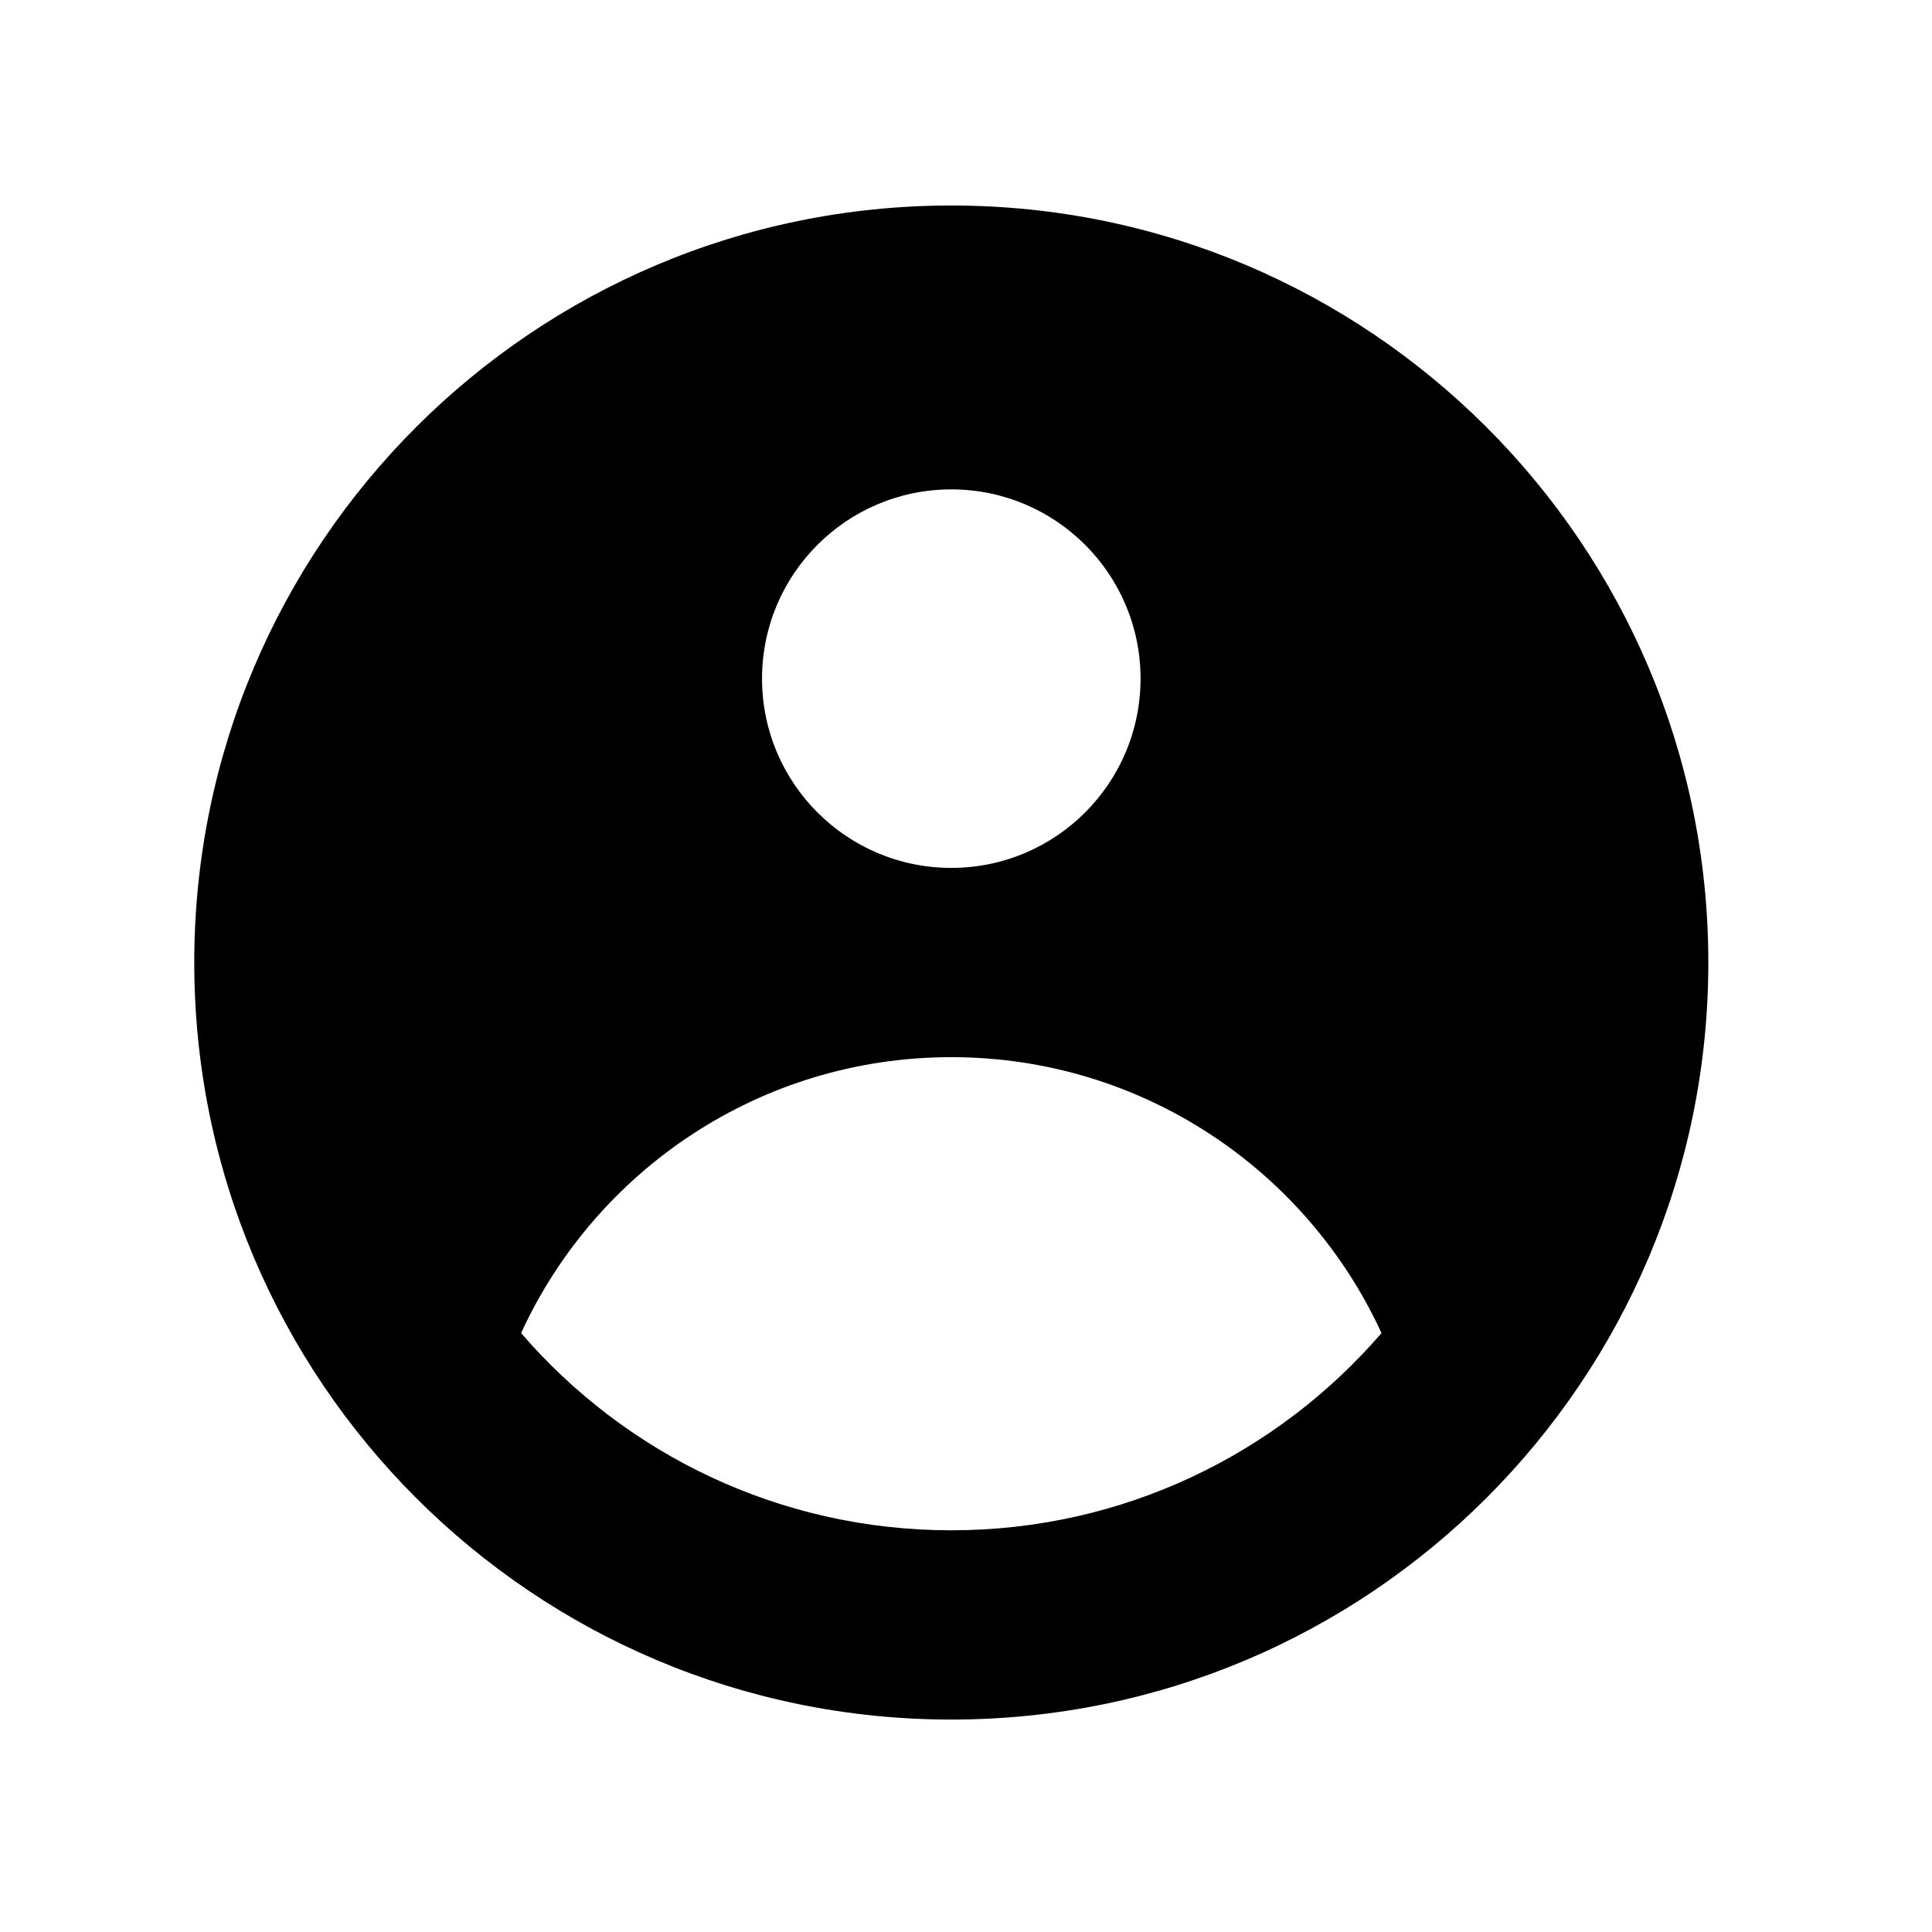 <svg width="49" height="49" viewBox="0 0 49 49" fill="none" xmlns="http://www.w3.org/2000/svg">
<path fill-rule="evenodd" clip-rule="evenodd" d="M43.327 24.412C43.327 35.016 34.731 43.612 24.127 43.612C13.523 43.612 4.927 35.016 4.927 24.412C4.927 13.809 13.523 5.212 24.127 5.212C34.731 5.212 43.327 13.809 43.327 24.412ZM28.927 17.212C28.927 19.863 26.778 22.012 24.127 22.012C21.476 22.012 19.327 19.863 19.327 17.212C19.327 14.561 21.476 12.412 24.127 12.412C26.778 12.412 28.927 14.561 28.927 17.212ZM24.127 26.812C19.285 26.812 15.112 29.68 13.216 33.81C15.856 36.873 19.765 38.812 24.127 38.812C28.488 38.812 32.397 36.873 35.038 33.81C33.141 29.68 28.969 26.812 24.127 26.812Z" fill="black"/>
</svg>
